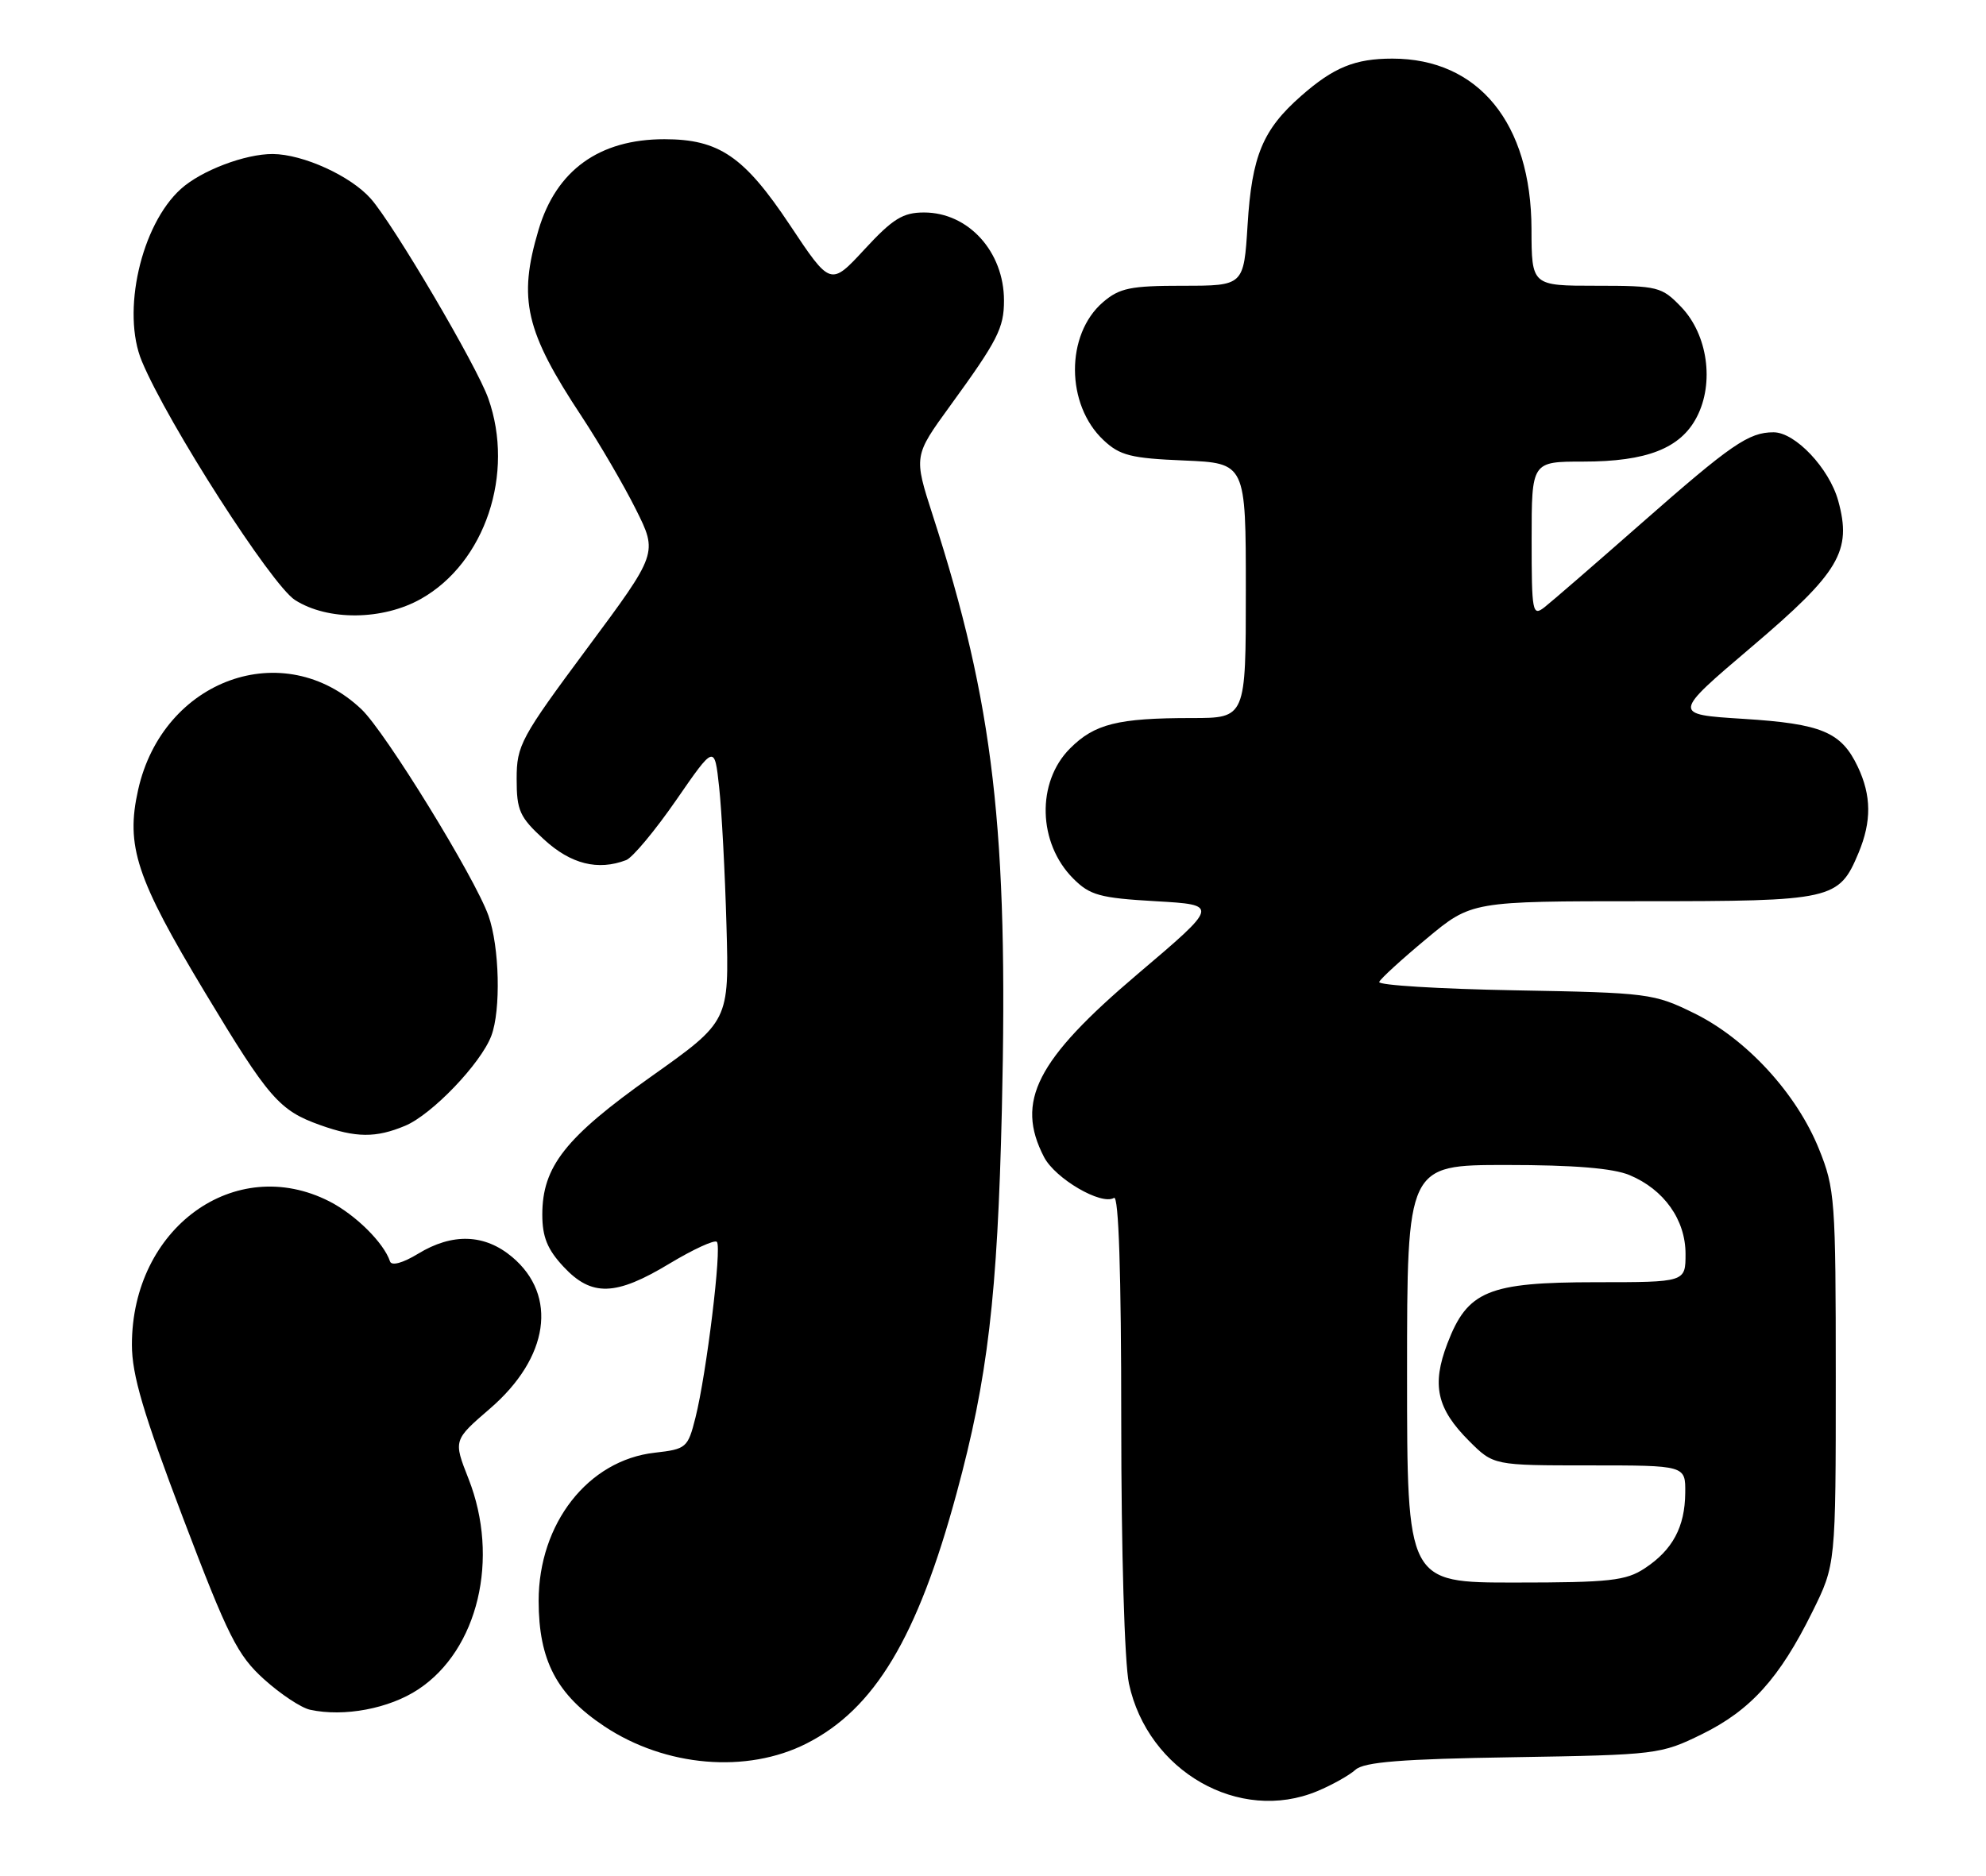 <?xml version="1.0" encoding="UTF-8" standalone="no"?>
<!DOCTYPE svg PUBLIC "-//W3C//DTD SVG 1.1//EN" "http://www.w3.org/Graphics/SVG/1.1/DTD/svg11.dtd" >
<svg xmlns="http://www.w3.org/2000/svg" xmlns:xlink="http://www.w3.org/1999/xlink" version="1.1" viewBox="0 0 271 256">
 <g >
 <path fill="currentColor"
d=" M 179.75 244.46 C 181.77 243.62 184.12 242.30 184.96 241.54 C 186.14 240.48 191.22 240.07 206.50 239.83 C 226.09 239.51 226.62 239.44 232.23 236.69 C 238.88 233.42 242.81 229.07 247.29 220.02 C 250.50 213.54 250.50 213.54 250.50 188.02 C 250.50 163.69 250.39 162.23 248.20 156.80 C 245.14 149.22 238.30 141.79 231.20 138.30 C 225.67 135.58 224.93 135.49 206.70 135.16 C 196.36 134.97 188.03 134.46 188.20 134.02 C 188.36 133.59 191.27 130.93 194.65 128.12 C 200.79 123.00 200.79 123.00 224.17 123.00 C 250.13 123.00 250.92 122.82 253.61 116.40 C 255.40 112.10 255.37 108.58 253.50 104.64 C 251.25 99.90 248.58 98.78 237.88 98.11 C 228.18 97.50 228.18 97.50 239.03 88.28 C 251.03 78.09 252.73 75.22 250.83 68.33 C 249.60 63.91 244.97 59.00 242.01 59.00 C 238.62 59.00 236.24 60.64 224.00 71.40 C 217.68 76.96 211.71 82.13 210.75 82.88 C 209.11 84.16 209.00 83.59 209.00 73.62 C 209.00 63.00 209.00 63.00 216.03 63.00 C 224.72 63.00 229.33 61.19 231.54 56.91 C 233.95 52.26 233.02 45.68 229.43 41.92 C 226.75 39.13 226.25 39.00 217.81 39.00 C 209.00 39.00 209.00 39.00 208.98 31.25 C 208.94 16.81 201.75 8.00 190.00 8.00 C 184.90 8.00 181.99 9.19 177.56 13.08 C 172.31 17.69 170.82 21.26 170.24 30.69 C 169.72 39.00 169.72 39.00 161.41 39.00 C 154.24 39.00 152.76 39.31 150.50 41.25 C 145.38 45.67 145.42 55.23 150.58 60.07 C 152.81 62.17 154.32 62.55 161.58 62.85 C 170.00 63.21 170.00 63.21 170.00 80.60 C 170.00 98.00 170.00 98.00 162.63 98.00 C 152.54 98.00 149.36 98.79 146.01 102.15 C 141.41 106.75 141.61 115.06 146.45 119.91 C 148.73 122.19 150.06 122.56 157.70 123.00 C 166.36 123.50 166.36 123.50 155.20 132.97 C 141.41 144.68 138.53 150.32 142.46 157.91 C 143.98 160.86 150.30 164.55 152.01 163.49 C 152.65 163.10 153.00 173.70 153.00 193.89 C 153.00 211.70 153.45 226.98 154.05 229.78 C 156.62 241.76 169.11 248.90 179.75 244.46 Z  M 110.05 237.96 C 119.34 233.25 125.19 223.51 130.53 203.81 C 134.79 188.12 136.11 176.89 136.71 151.45 C 137.60 113.30 135.60 96.09 127.29 70.37 C 124.67 62.24 124.67 62.24 129.67 55.36 C 136.13 46.47 137.00 44.78 137.00 41.02 C 137.00 34.35 132.14 29.00 126.09 29.00 C 123.21 29.00 121.83 29.85 117.98 34.02 C 113.33 39.05 113.33 39.05 107.77 30.69 C 101.55 21.35 98.12 19.00 90.66 19.00 C 81.77 19.00 75.90 23.23 73.48 31.39 C 70.67 40.85 71.68 45.20 79.38 56.85 C 81.79 60.51 85.11 66.20 86.76 69.50 C 89.76 75.50 89.76 75.50 80.13 88.47 C 71.06 100.69 70.50 101.72 70.50 106.30 C 70.50 110.63 70.90 111.52 74.24 114.58 C 77.90 117.94 81.59 118.86 85.44 117.39 C 86.32 117.05 89.39 113.36 92.27 109.20 C 97.50 101.63 97.50 101.63 98.13 107.43 C 98.48 110.63 98.93 119.13 99.13 126.31 C 99.50 139.38 99.50 139.38 88.84 146.94 C 77.15 155.23 74.00 159.22 74.00 165.78 C 74.00 168.82 74.70 170.54 76.90 172.89 C 80.73 177.00 84.01 176.90 91.37 172.45 C 94.60 170.51 97.50 169.17 97.82 169.49 C 98.52 170.18 96.41 187.48 94.90 193.48 C 93.86 197.60 93.66 197.78 89.34 198.27 C 80.25 199.29 73.50 207.92 73.50 218.50 C 73.51 226.62 75.96 231.29 82.48 235.62 C 90.81 241.15 101.90 242.09 110.05 237.96 Z  M 57.09 230.56 C 65.25 225.16 68.21 212.69 63.93 201.82 C 61.86 196.56 61.86 196.56 66.86 192.25 C 74.91 185.31 76.15 176.83 69.89 171.56 C 66.14 168.41 61.74 168.25 57.04 171.12 C 54.95 172.39 53.43 172.80 53.22 172.16 C 52.37 169.61 48.51 165.79 44.95 163.97 C 32.06 157.40 18.00 167.60 18.00 183.53 C 18.00 187.65 19.54 192.86 24.97 207.16 C 31.14 223.40 32.41 225.92 36.03 229.19 C 38.28 231.22 41.10 233.09 42.31 233.35 C 46.95 234.36 53.11 233.20 57.09 230.56 Z  M 55.28 153.65 C 58.93 152.13 65.61 145.16 67.04 141.38 C 68.37 137.89 68.16 129.20 66.65 124.96 C 64.77 119.70 52.59 99.91 49.33 96.81 C 38.73 86.75 22.23 92.69 18.85 107.79 C 17.13 115.46 18.57 119.83 27.97 135.45 C 36.67 149.91 38.10 151.56 43.68 153.55 C 48.58 155.30 51.29 155.32 55.28 153.65 Z  M 57.47 81.72 C 66.20 76.78 70.26 64.64 66.63 54.38 C 65.06 49.93 53.73 30.68 50.60 27.12 C 47.86 24.01 41.36 21.05 37.22 21.02 C 33.46 21.00 27.45 23.28 24.68 25.79 C 19.24 30.70 16.55 42.60 19.36 49.31 C 22.89 57.78 37.04 79.83 40.25 81.89 C 44.73 84.75 52.24 84.68 57.47 81.72 Z  M 192.00 187.50 C 192.00 159.00 192.00 159.00 205.53 159.00 C 214.77 159.00 220.11 159.44 222.36 160.38 C 227.06 162.34 230.00 166.48 230.00 171.13 C 230.00 175.00 230.00 175.00 217.75 175.00 C 203.06 175.01 200.25 176.17 197.50 183.37 C 195.34 189.03 196.05 192.25 200.46 196.66 C 203.80 200.00 203.80 200.00 216.90 200.00 C 230.00 200.00 230.00 200.00 229.96 203.75 C 229.92 208.41 228.23 211.55 224.43 214.05 C 221.87 215.74 219.65 215.99 206.75 215.99 C 192.00 216.00 192.00 216.00 192.00 187.50 Z "/>
</g>
</svg>